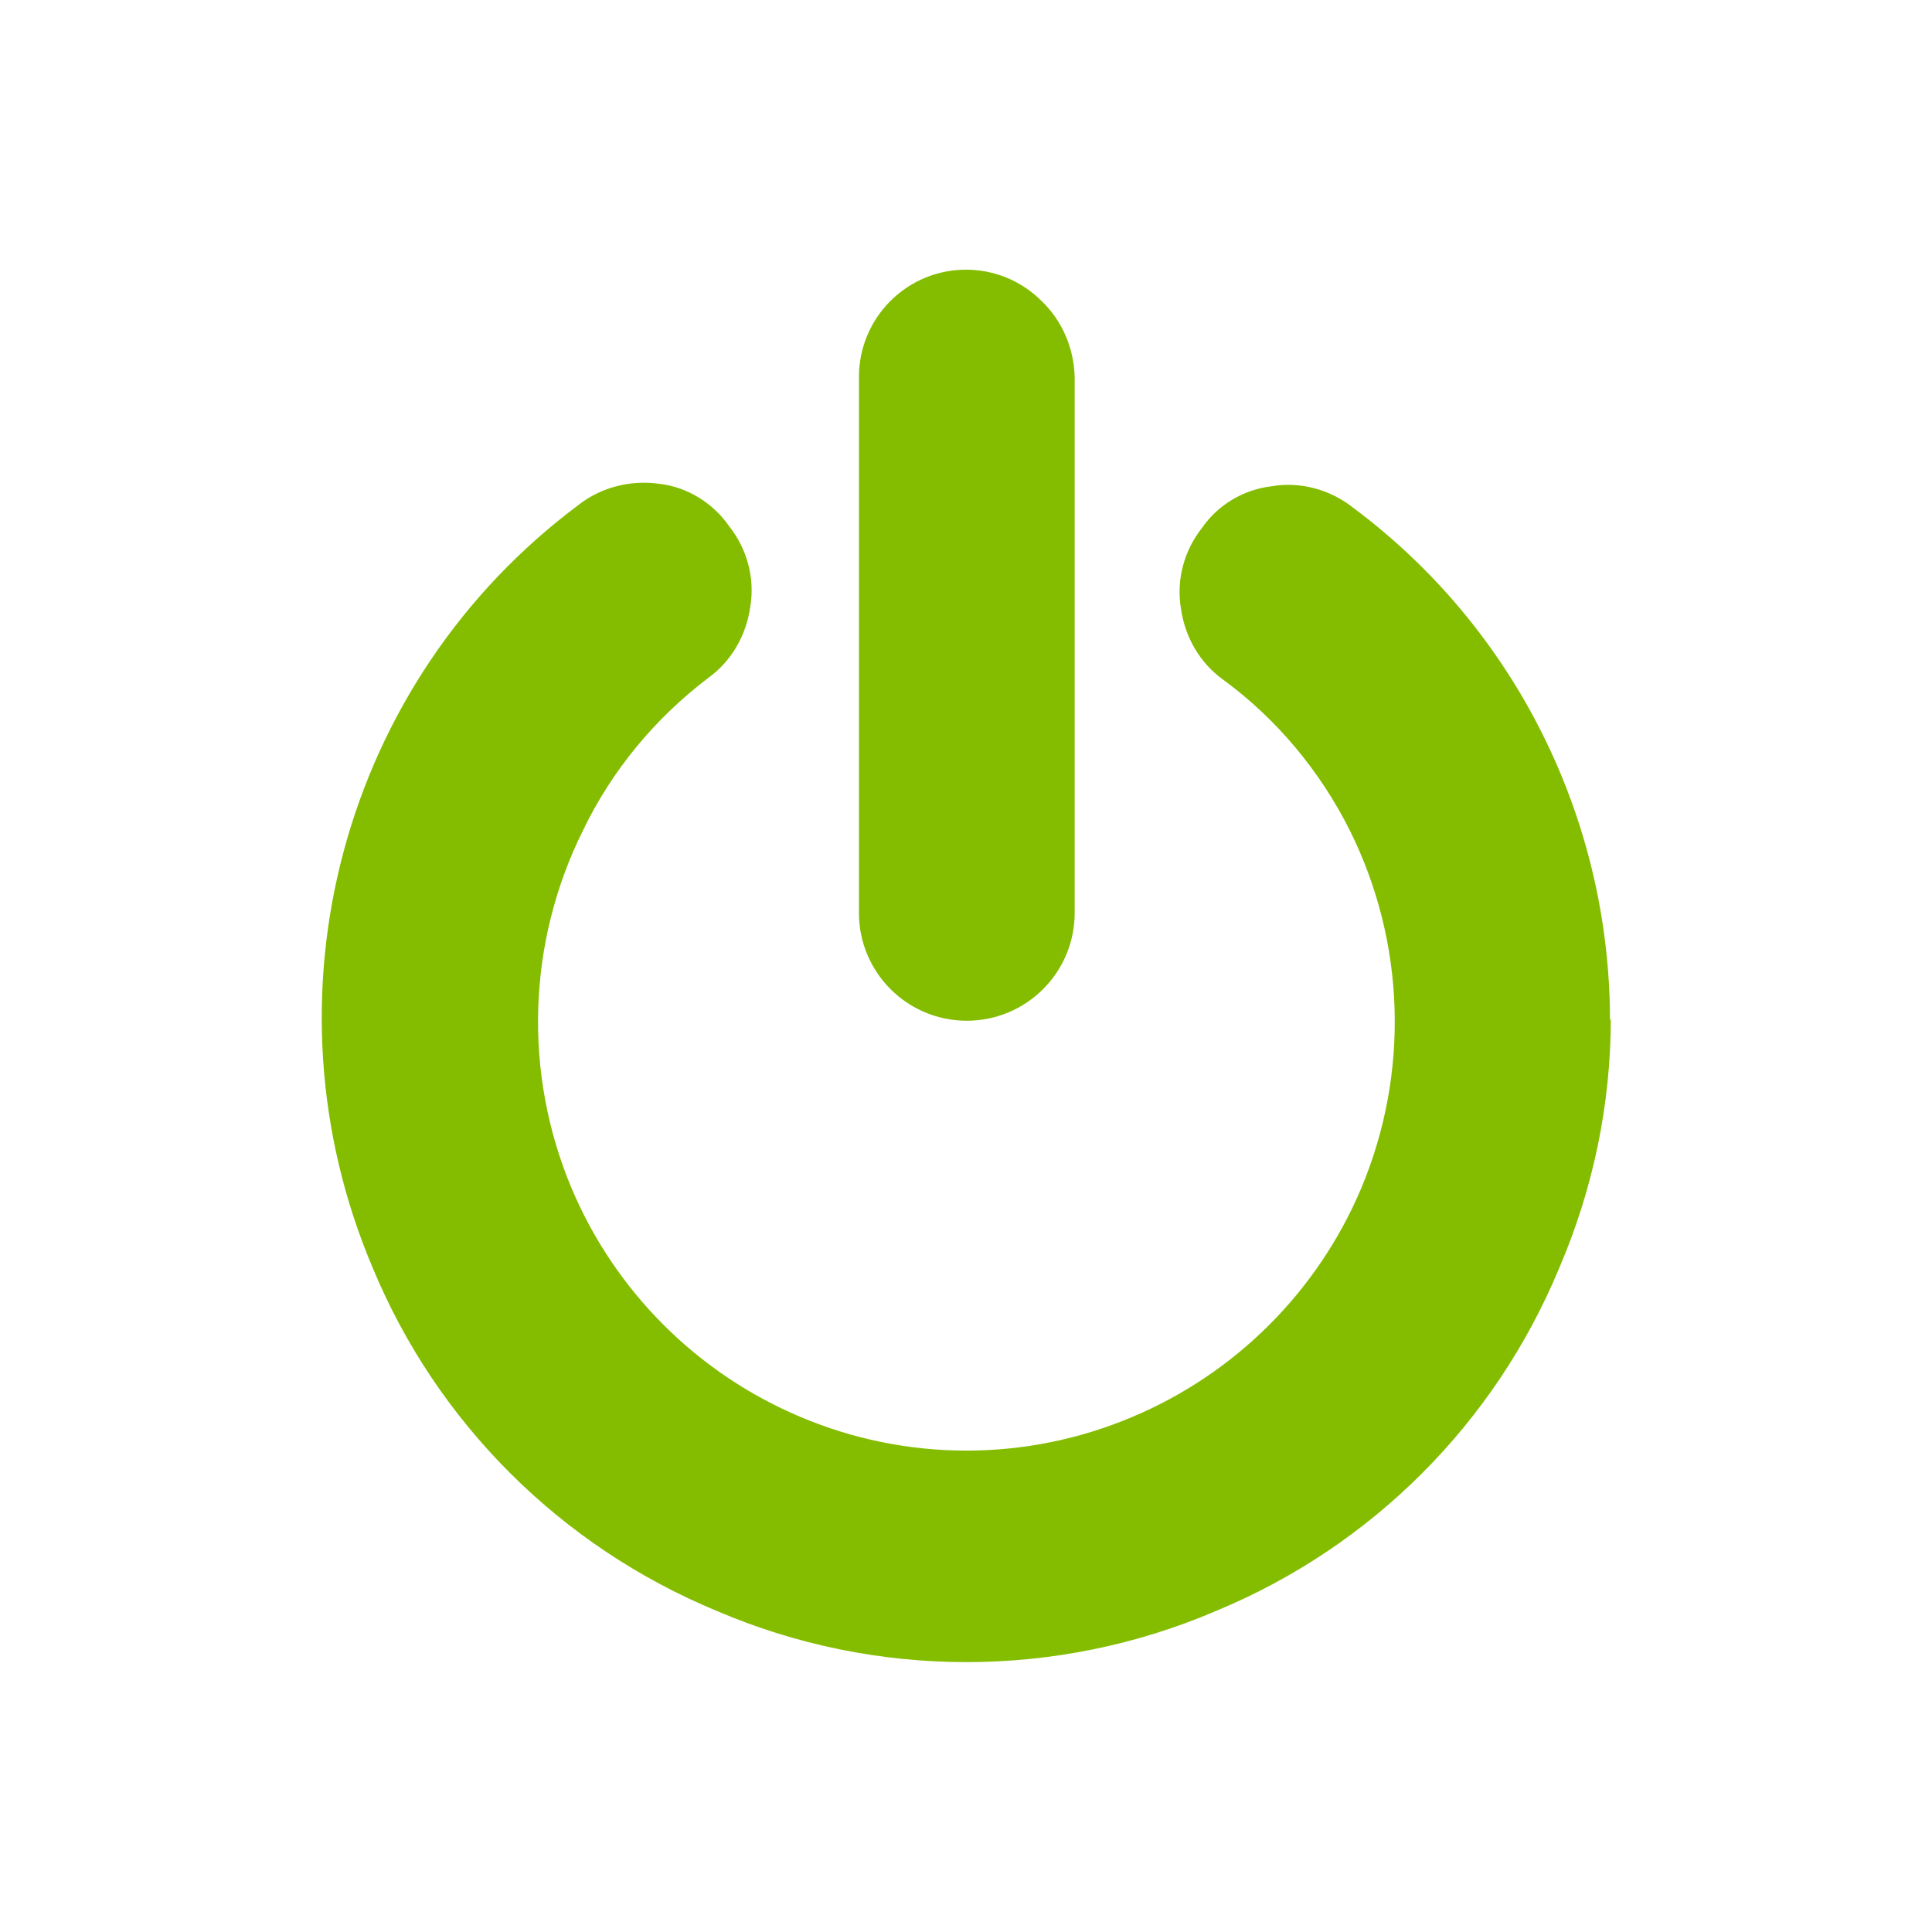 <svg version="1.2" xmlns="http://www.w3.org/2000/svg" xmlns:xlink="http://www.w3.org/1999/xlink" overflow="visible" preserveAspectRatio="none" viewBox="0 0 24 24" width="24" height="24"><g><path xmlns:default="http://www.w3.org/2000/svg" id="power-off" d="M20,12.68C20,10.17,18.82,7.8,16.8,6.3c-0.28-0.22-0.65-0.32-1-0.26c-0.35,0.04-0.67,0.23-0.87,0.52  c-0.22,0.28-0.32,0.64-0.26,1c0.05,0.35,0.23,0.67,0.52,0.88c0.67,0.49,1.21,1.14,1.58,1.88c0.69,1.39,0.74,3.01,0.14,4.44  c-0.54,1.28-1.56,2.3-2.84,2.84c-1.32,0.56-2.81,0.56-4.13,0c-1.28-0.54-2.3-1.56-2.84-2.84c-0.6-1.43-0.55-3.05,0.14-4.44  c0.36-0.75,0.9-1.4,1.56-1.9c0.29-0.21,0.47-0.53,0.52-0.88c0.06-0.36-0.04-0.72-0.26-1c-0.2-0.29-0.52-0.49-0.87-0.53  c-0.35-0.05-0.72,0.04-1,0.26c-2.94,2.19-3.99,6.11-2.56,9.48c0.8,1.93,2.34,3.46,4.27,4.26c1.98,0.85,4.23,0.85,6.21,0  c1.93-0.8,3.46-2.33,4.26-4.26c0.42-0.98,0.64-2.03,0.64-3.1l0,0L20,12.68z M12.94,3.74c-0.52-0.52-1.36-0.52-1.88,0  c-0.25,0.25-0.39,0.59-0.39,0.94v6.66c0,0.74,0.6,1.34,1.34,1.34s1.34-0.6,1.34-1.34V4.68C13.34,4.33,13.2,3.99,12.94,3.74z" style="fill: rgb(132, 189, 0);" vector-effect="non-scaling-stroke"/></g></svg>